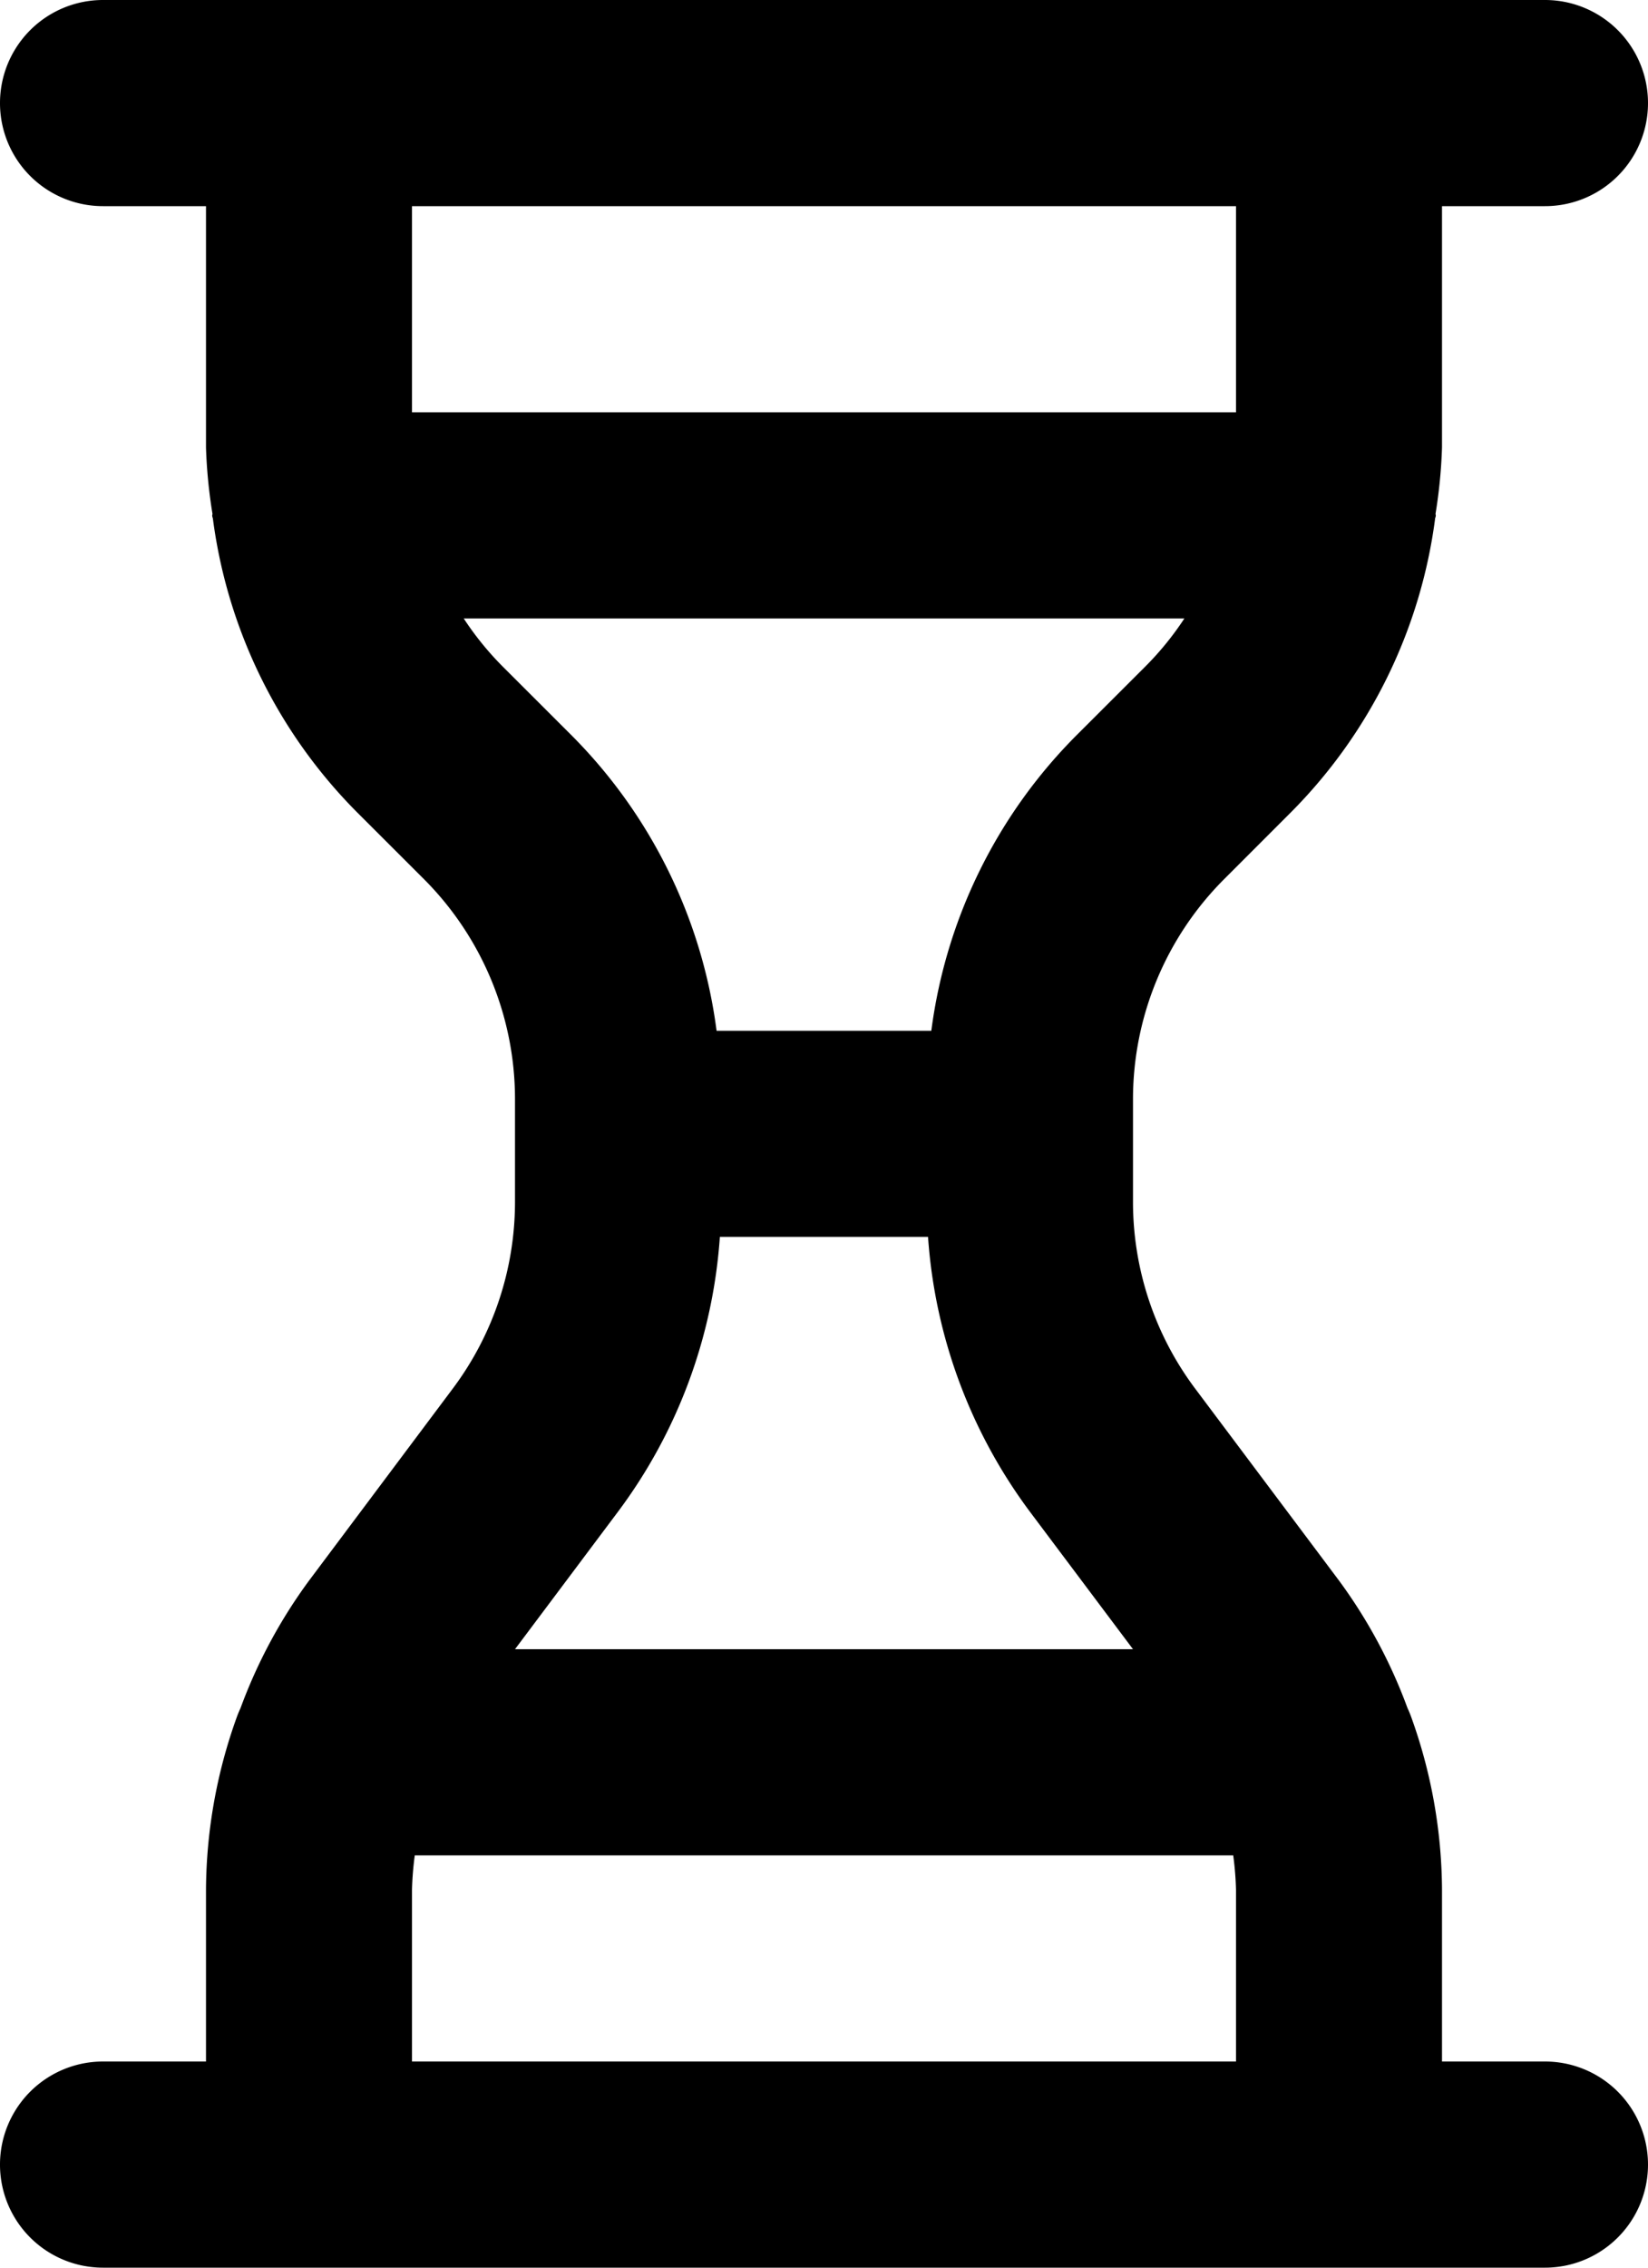 <svg viewBox="0 0 16 22" xmlns="http://www.w3.org/2000/svg">
  <path d="M15 20h-1v-1.667a4.998 4.998 0 0 0-.3-1.678.958.958 0 0 0-.035-.084A4.976 4.976 0 0 0 13 15.334l-1.4-1.867a3.02 3.02 0 0 1-.6-1.801v-1.01a3.021 3.021 0 0 1 .878-2.12l.658-.658a4.946 4.946 0 0 0 1.396-2.838c0-.014.008-.026.008-.04l-.003-.014c.035-.213.056-.428.063-.643V2h1a1 1 0 1 0 0-2H1a1 1 0 0 0 0 2h1v2.343c.007.215.028.43.063.643L2.06 5c0 .014.007.026.008.04a4.946 4.946 0 0 0 1.396 2.838l.658.657c.56.564.876 1.326.878 2.121v1.01a3.022 3.022 0 0 1-.6 1.8L3 15.335a4.983 4.983 0 0 0-.665 1.237.968.968 0 0 0-.035.084 5.003 5.003 0 0 0-.3 1.678V20H1a1 1 0 0 0 0 2h14a1 1 0 0 0 0-2zM4 4V2h8v2H4zm.878 2.464A2.97 2.97 0 0 1 4.502 6h6.997a2.97 2.97 0 0 1-.377.464l-.658.657A4.96 4.96 0 0 0 9.042 10H6.957a4.96 4.96 0 0 0-1.421-2.879l-.658-.657zM6 14.666c.58-.775.922-1.7.989-2.666H9.01c.067.965.41 1.89.989 2.666L11 16H5l1-1.334zM12 20H4v-1.667c.003-.111.012-.223.027-.333h7.946c.015.11.024.222.027.333V20z"/>
</svg>

